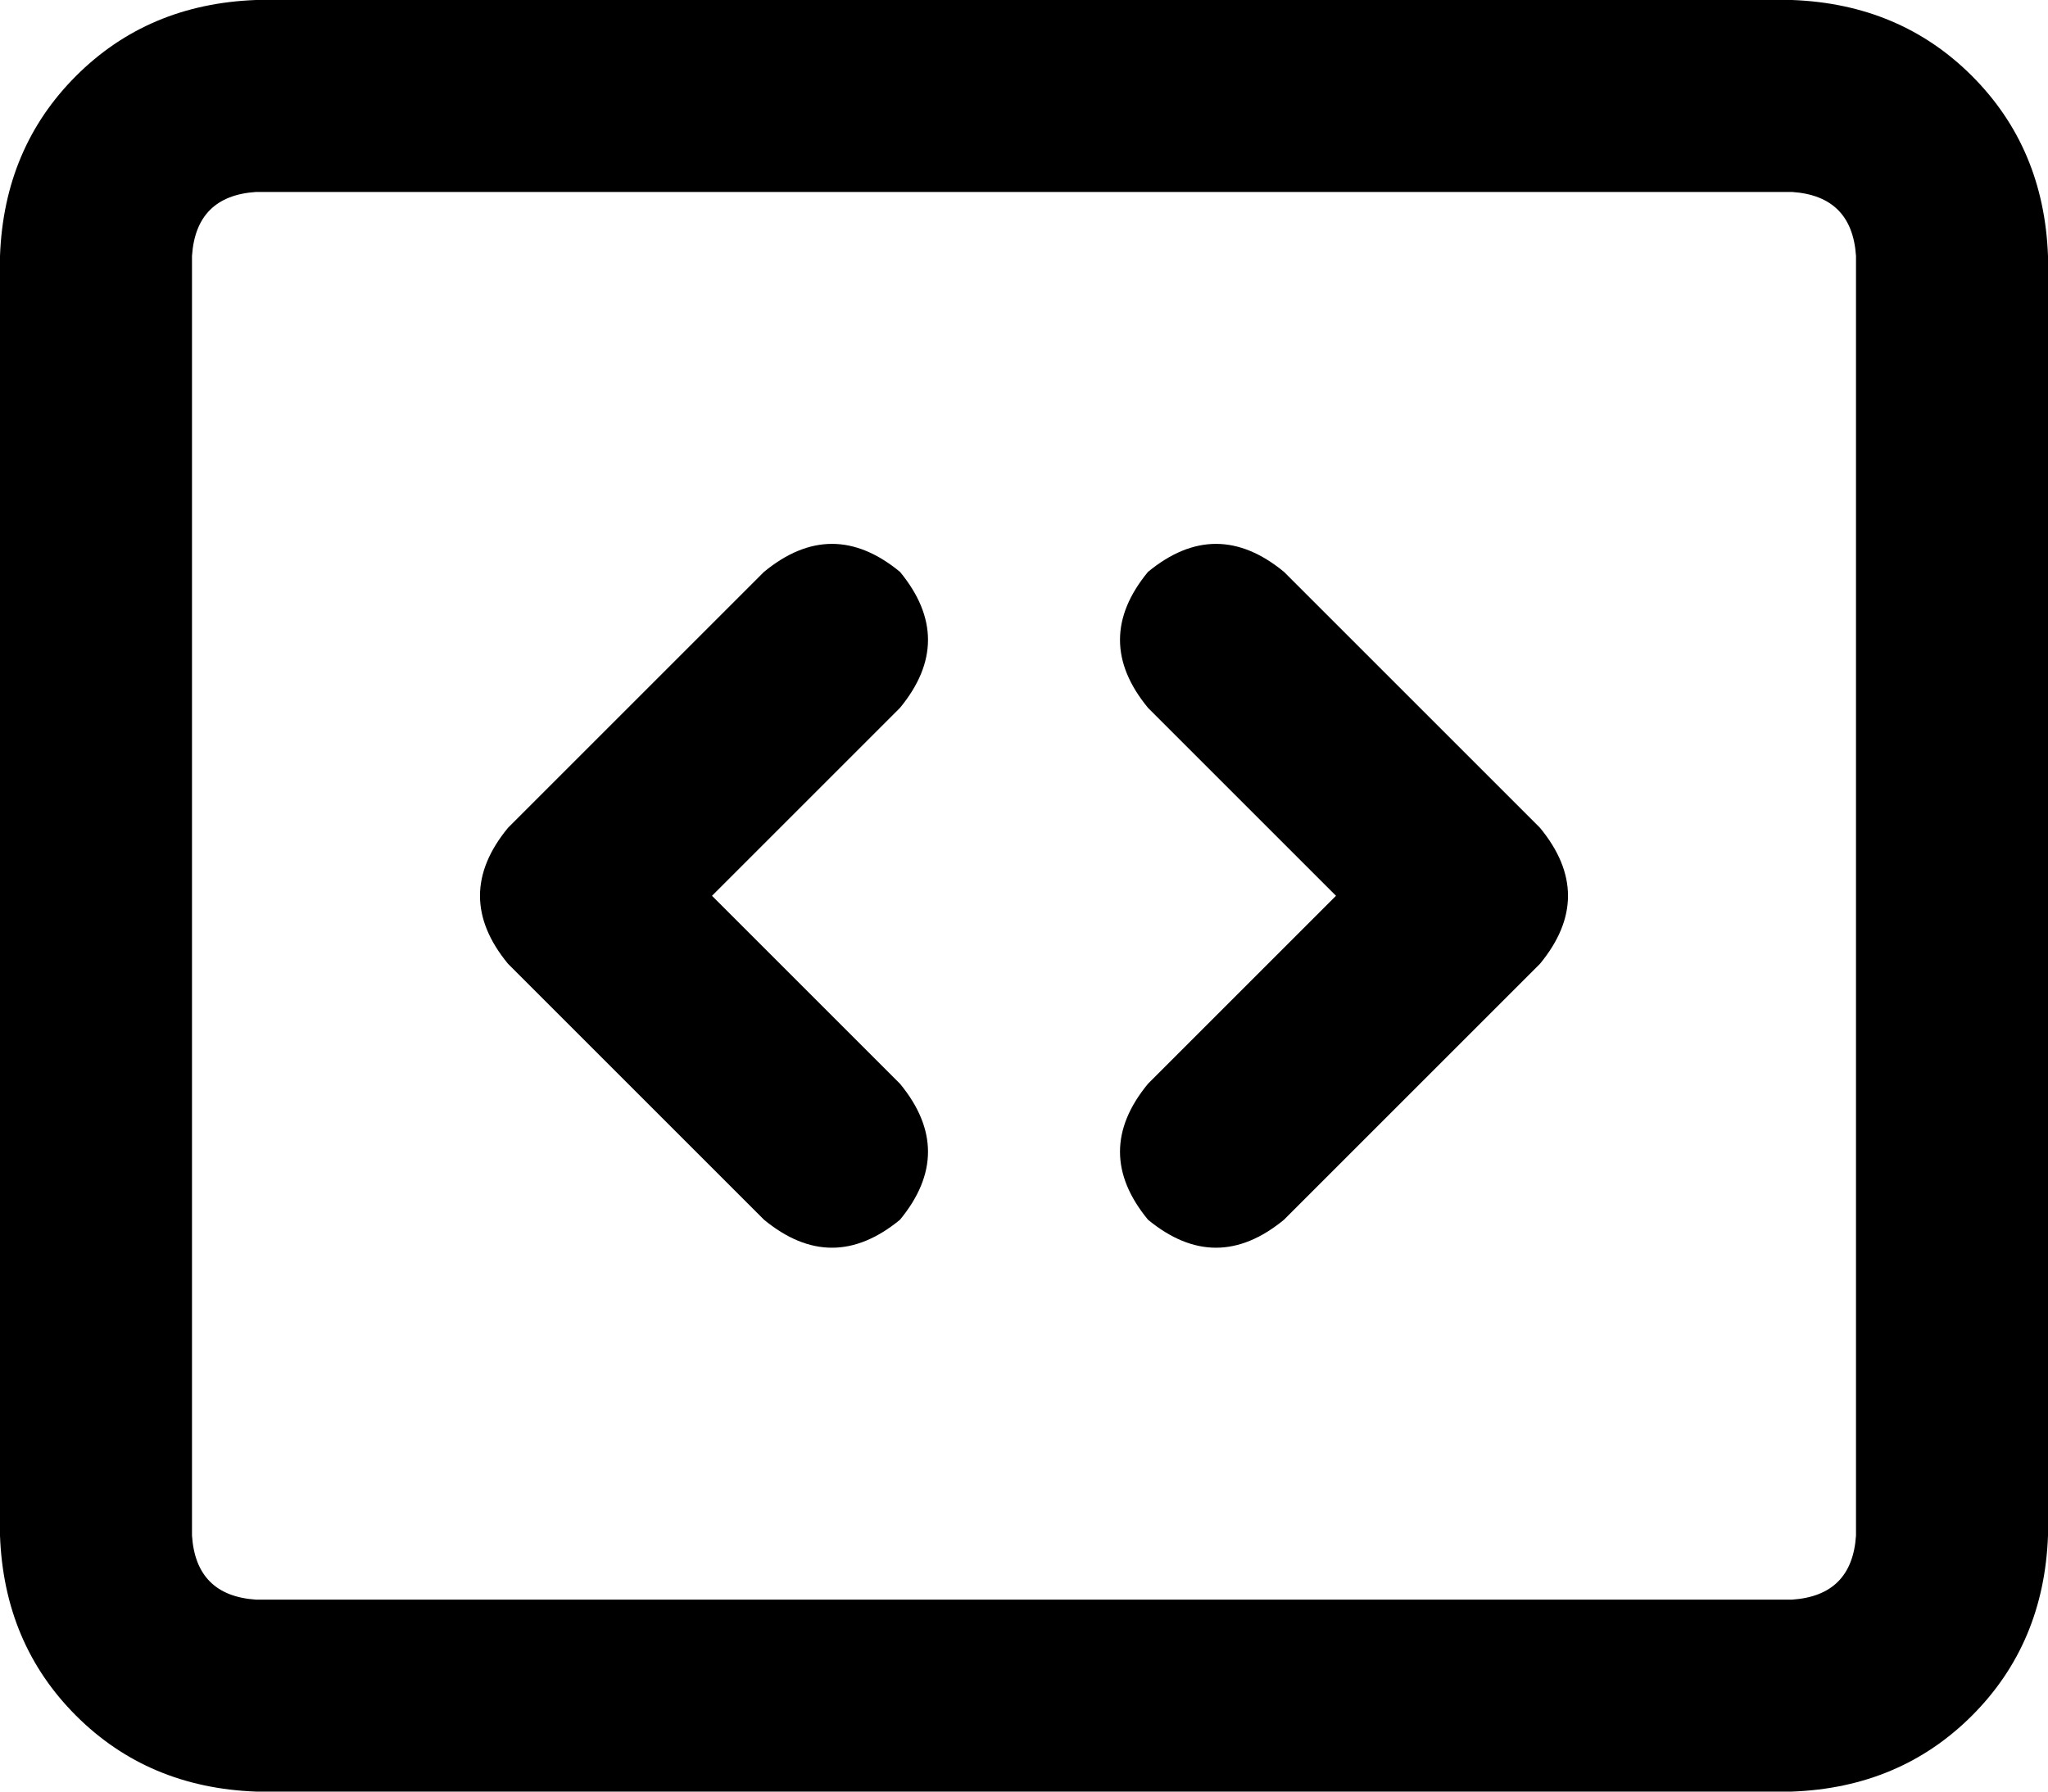 <svg viewBox="0 0 512 448">
  <path
    d="M 448 48 Q 463 49 464 64 L 464 384 Q 463 399 448 400 L 64 400 Q 49 399 48 384 L 48 64 Q 49 49 64 48 L 448 48 L 448 48 Z M 64 0 Q 37 1 19 19 L 19 19 Q 1 37 0 64 L 0 384 Q 1 411 19 429 Q 37 447 64 448 L 448 448 Q 475 447 493 429 Q 511 411 512 384 L 512 64 Q 511 37 493 19 Q 475 1 448 0 L 64 0 L 64 0 Z M 287 143 Q 273 160 287 177 L 334 224 L 287 271 Q 273 288 287 305 Q 304 319 321 305 L 385 241 Q 399 224 385 207 L 321 143 Q 304 129 287 143 L 287 143 Z M 225 177 Q 239 160 225 143 Q 208 129 191 143 L 127 207 Q 113 224 127 241 L 191 305 Q 208 319 225 305 Q 239 288 225 271 L 178 224 L 225 177 L 225 177 Z"
  />
</svg>